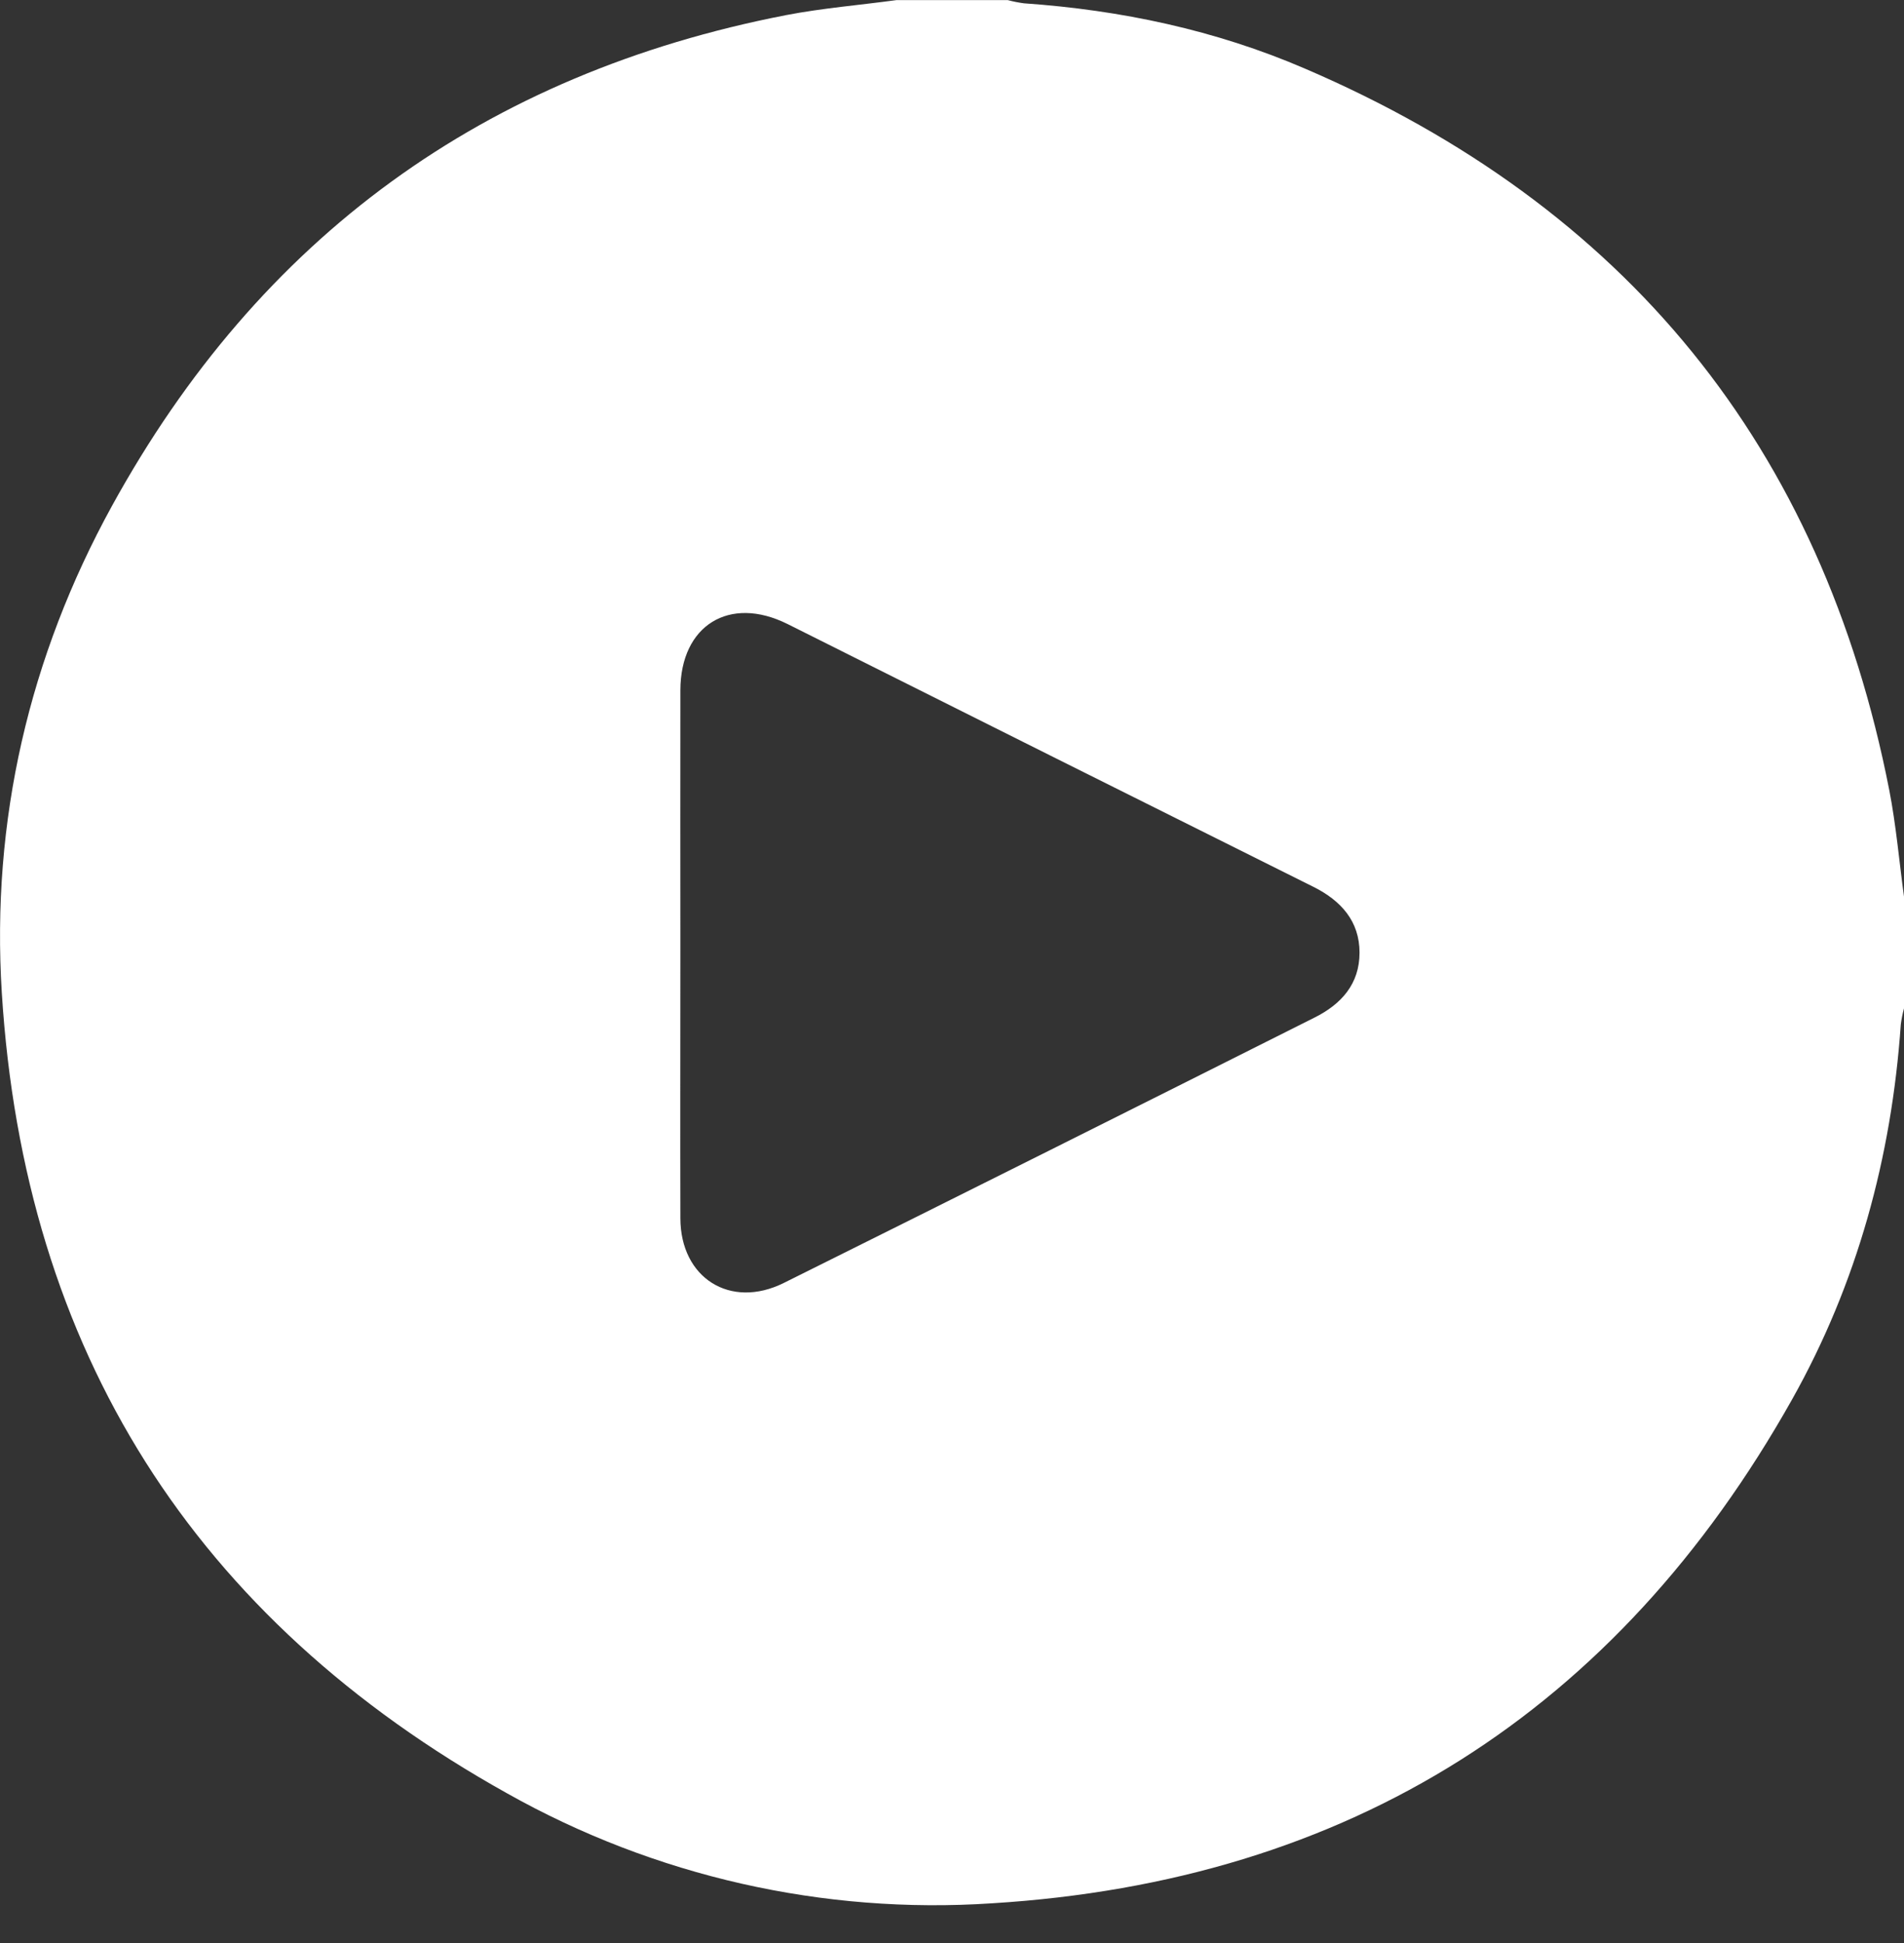 <svg width="50" height="51" viewBox="0 0 50 51" fill="none" xmlns="http://www.w3.org/2000/svg">
<rect x="0" y="0" width="50" height="51" fill="#333333" stroke="none"/>
<path d="M50 23.534V26.467C49.963 26.606 49.935 26.747 49.916 26.889C49.674 30.378 48.77 33.693 47.059 36.736C42.454 44.924 35.432 49.381 26.05 49.958C21.618 50.253 17.197 49.251 13.324 47.076C5.096 42.493 0.633 35.454 0.047 26.053C-0.233 21.545 0.761 17.244 2.94 13.28C6.817 6.229 12.72 1.934 20.647 0.396C21.601 0.213 22.575 0.134 23.539 0.003H26.465C26.605 0.04 26.747 0.068 26.89 0.087C29.441 0.265 31.918 0.789 34.262 1.798C42.695 5.415 47.848 11.718 49.614 20.744C49.793 21.664 49.873 22.604 50 23.534ZM17.867 24.948C17.867 27.29 17.861 29.631 17.867 31.973C17.867 33.545 19.177 34.372 20.581 33.676C25.233 31.362 29.881 29.039 34.523 26.708C35.224 26.357 35.702 25.828 35.702 25.005C35.702 24.182 35.218 23.64 34.489 23.277C29.886 20.984 25.283 18.685 20.68 16.379C19.154 15.619 17.871 16.415 17.867 18.116C17.865 20.395 17.865 22.672 17.867 24.948V24.948Z" fill="white"/>
</svg>
